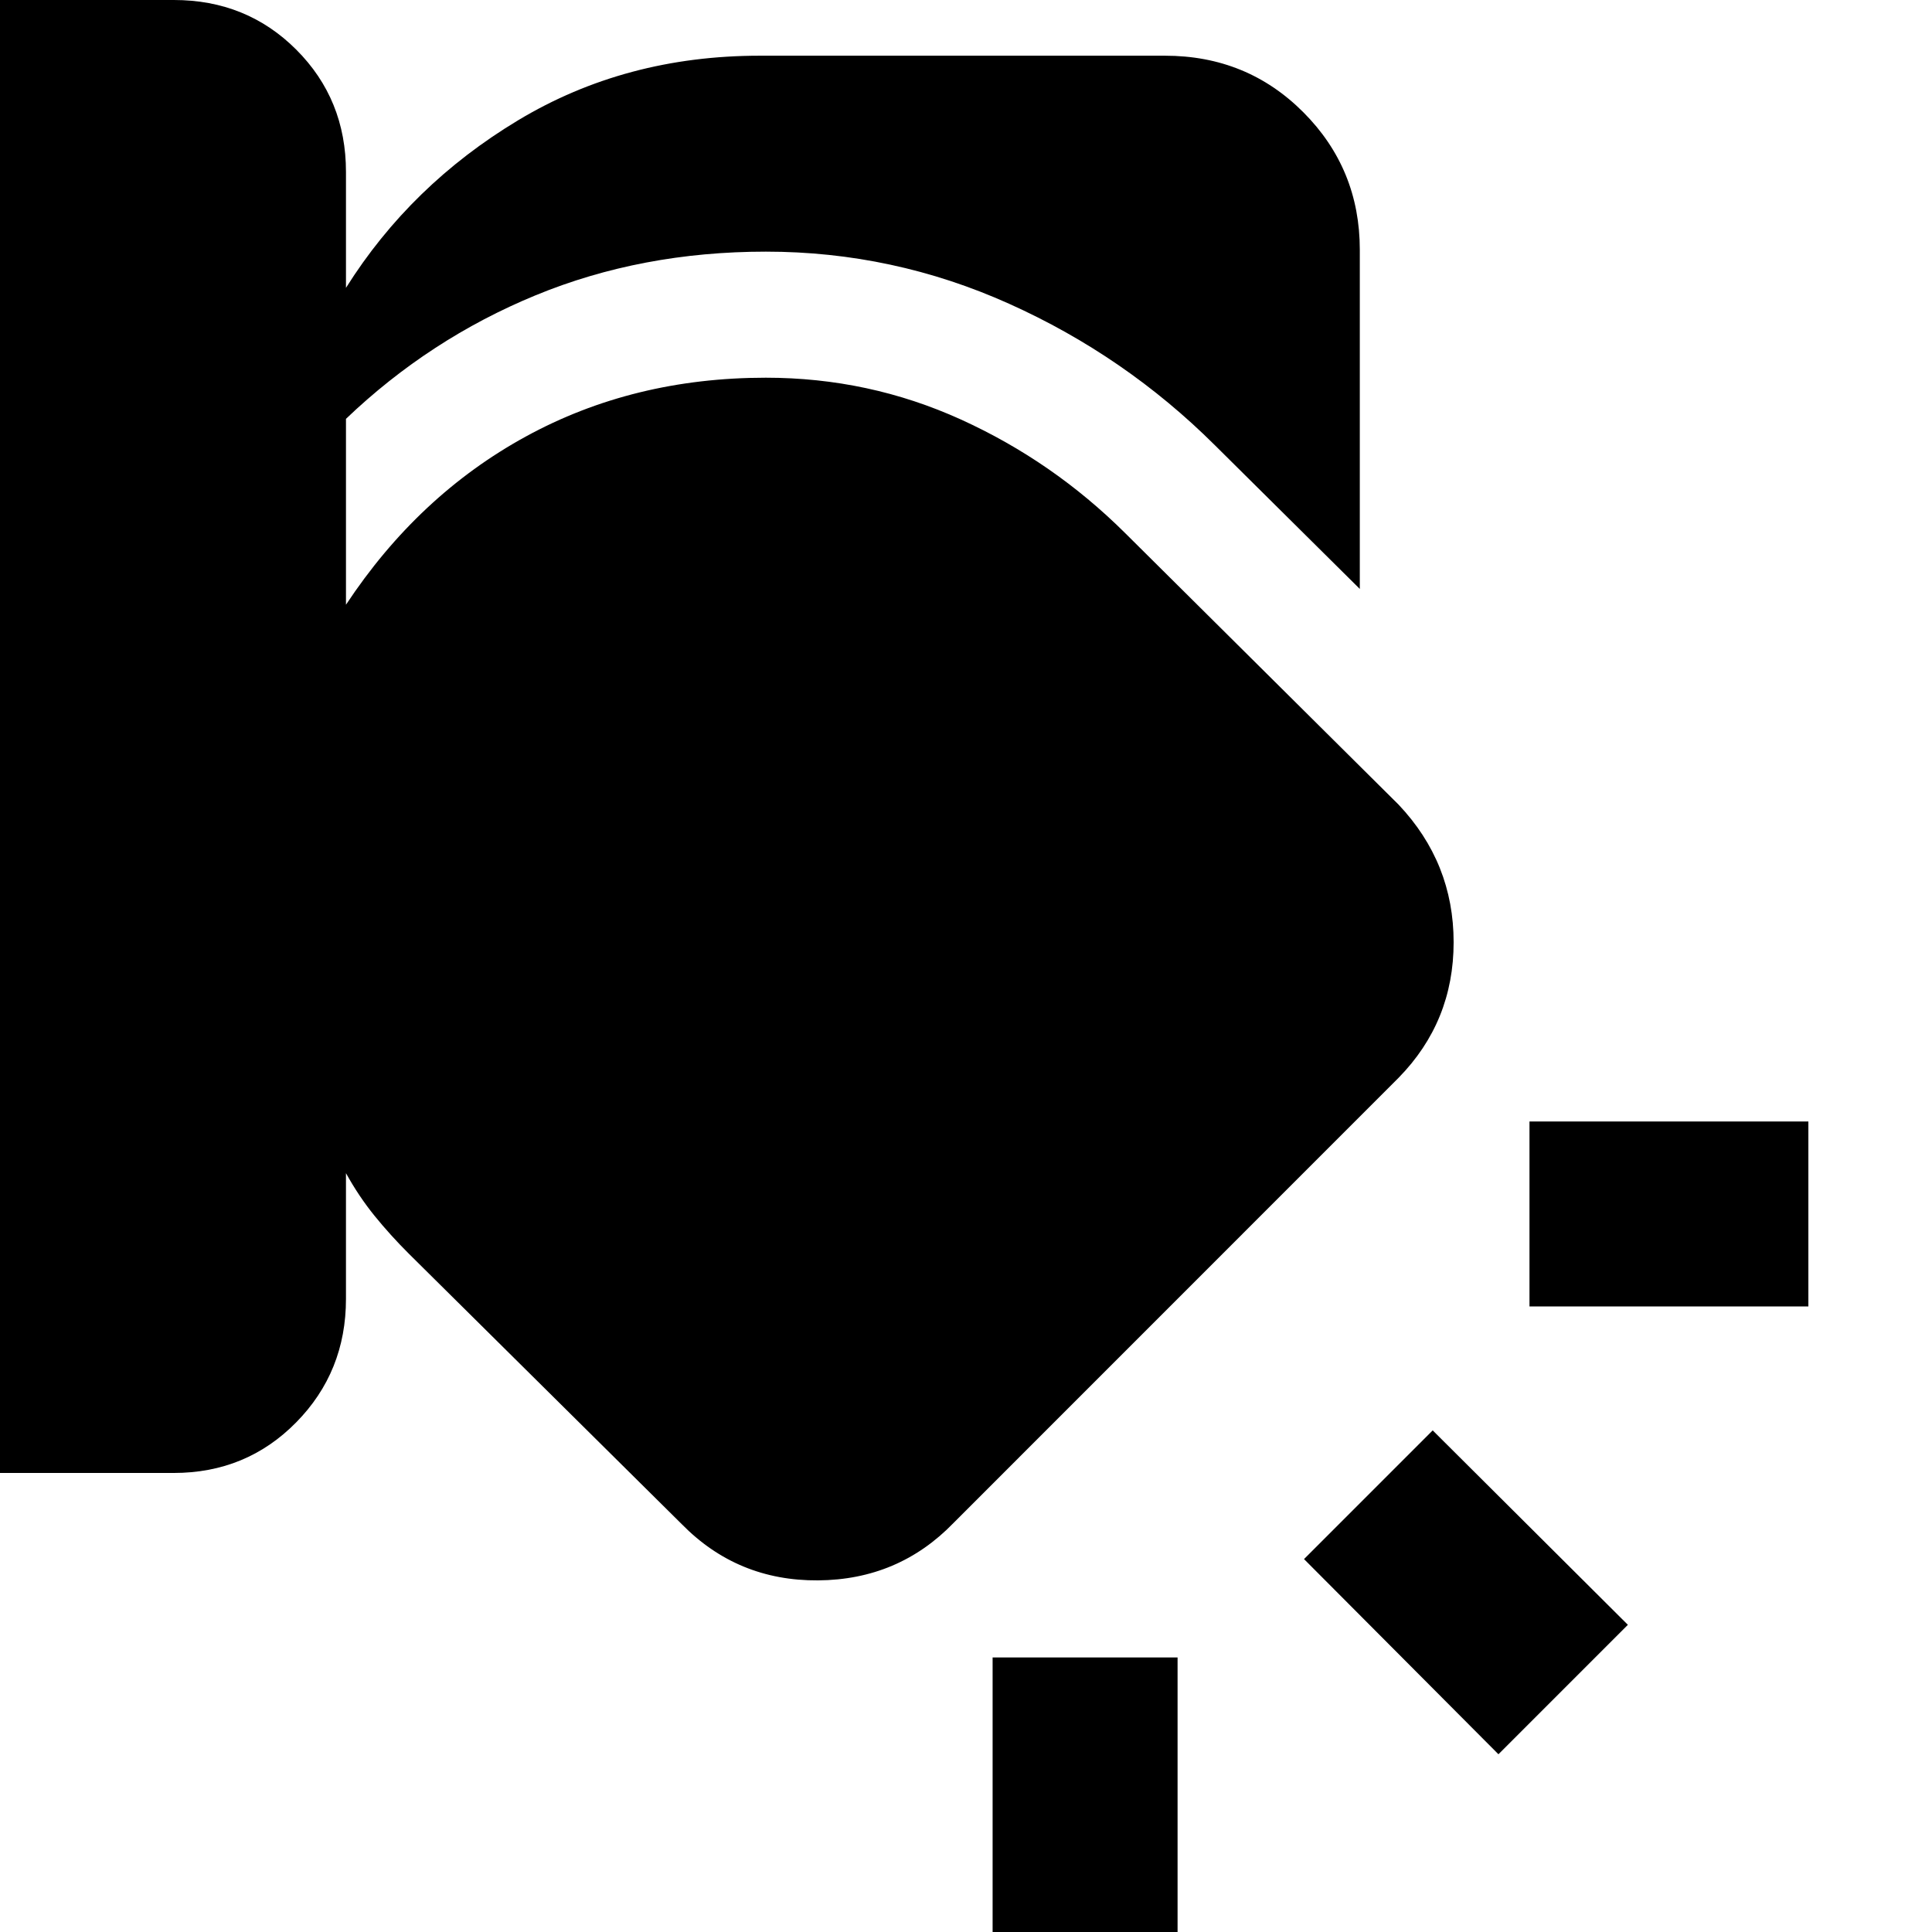 <svg xmlns="http://www.w3.org/2000/svg" height="40" viewBox="0 -960 960 960" width="40"><path d="M493.22-136.42h91.91V2.16h-91.91v-138.58ZM711.9-249.25l96.98 96.61-64.31 64.32-96.61-96.98 63.94-63.95ZM0-960h86.38q36.17 0 60.85 24.69 24.68 24.7 24.68 60.74v57.6q32.13-51.13 85.5-83.24 53.37-32.11 120.12-32.11h201.34q40.74 0 68.77 28.12 28.04 28.13 28.04 68.32v168.52l-72.04-71.44q-44.62-44.39-102.24-70.27-57.62-25.89-120.85-25.89-61.77 0-114.42 21.69-52.65 21.68-94.22 61.39v92.37q35.94-54.35 89.36-83.58 53.41-29.23 119.28-29.23 51.15 0 96.87 20.75 45.72 20.75 81.62 56.42l135.92 134.98q27.34 28.94 27.34 68.37 0 39.42-27.34 67.34L473.84-203.29q-27.35 28.29-67.39 28.57-40.04.28-67.75-28L203.16-337.03q-9.25-9.22-17.08-18.88-7.82-9.66-14.17-21.15v62.49q0 36.21-24.75 61.35-24.74 25.13-60.87 25.13H0V-960Zm759.99 557.25h138.58v91.91H759.99v-91.91Z"/></svg>